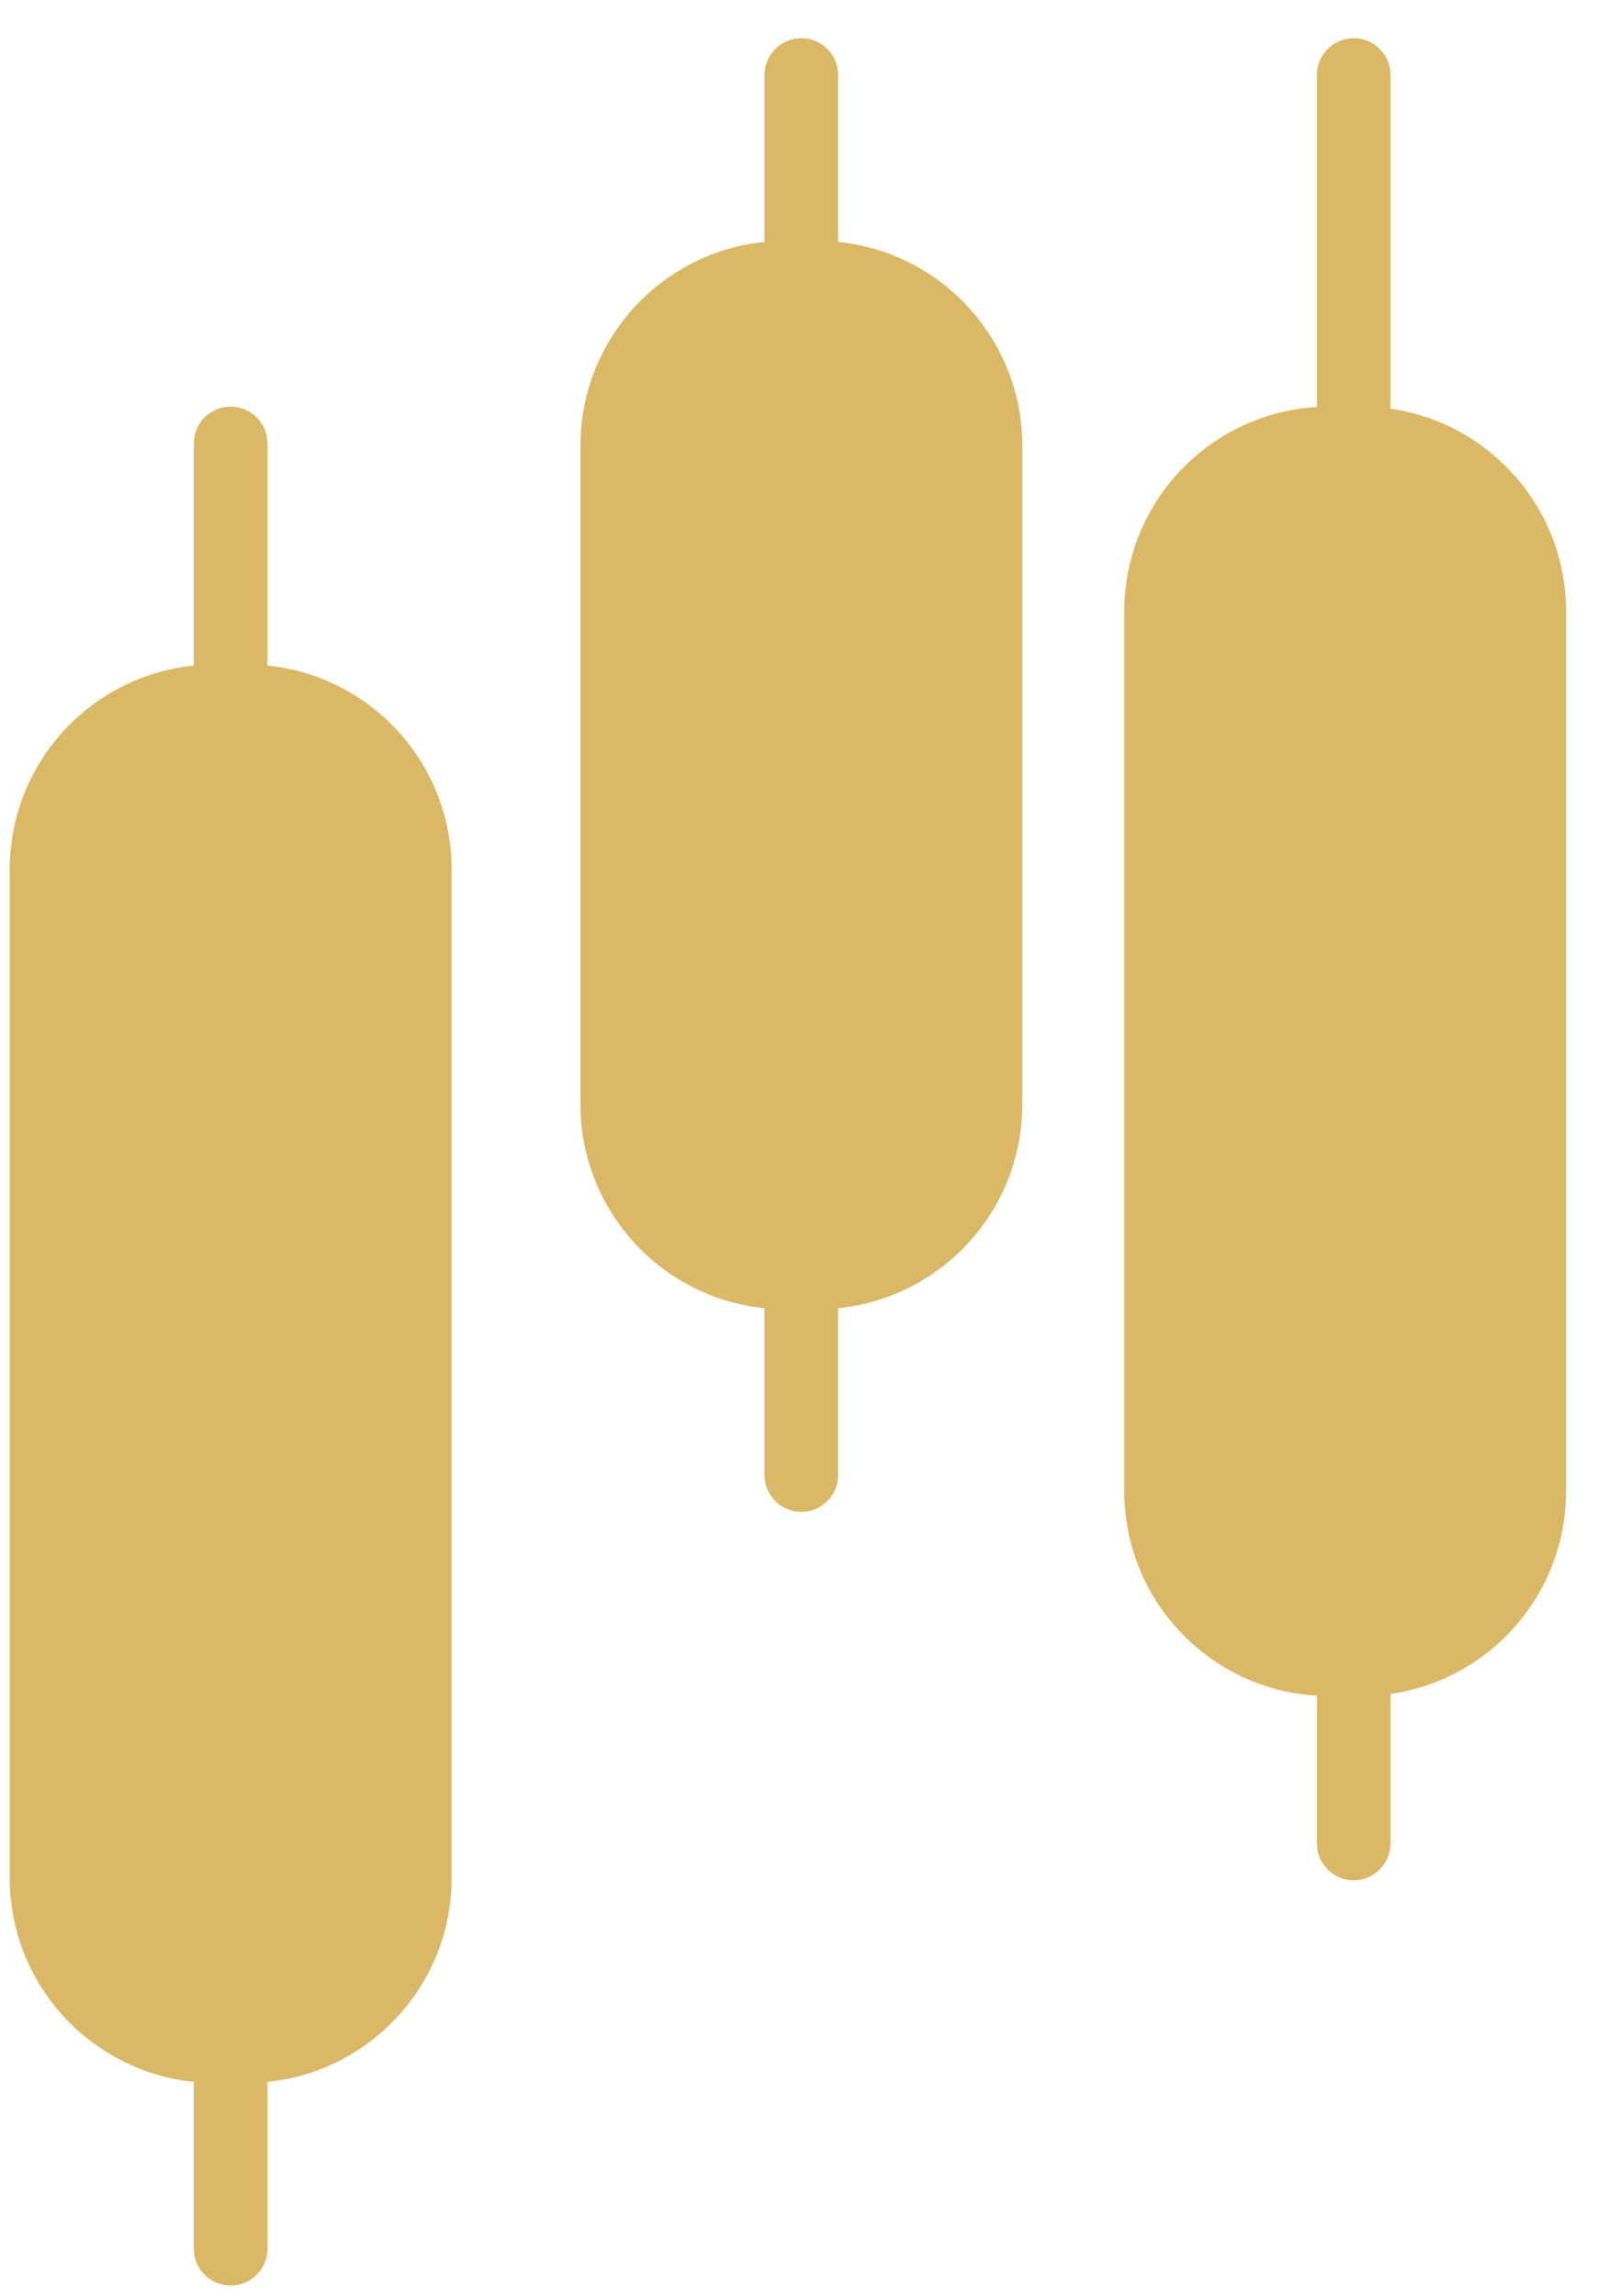 <svg width="39" height="56" viewBox="0 0 39 56" fill="none" xmlns="http://www.w3.org/2000/svg">
<path d="M33.221 9.918H32.438C29.676 9.918 27.438 12.156 27.438 14.918V36.37C27.438 39.132 29.676 41.37 32.438 41.37H33.221C35.983 41.37 38.221 39.132 38.221 36.37V14.918C38.221 12.156 35.983 9.918 33.221 9.918Z" fill="#DAB865"/>
<path d="M33.936 44.965V1.831C33.936 1.334 33.534 0.932 33.037 0.932C32.541 0.932 32.139 1.334 32.139 1.831V44.965C32.139 45.461 32.541 45.864 33.037 45.864C33.534 45.864 33.936 45.461 33.936 44.965Z" fill="#DAB865"/>
<path d="M6.022 16.209H5.238C2.477 16.209 0.238 18.447 0.238 21.209V45.806C0.238 48.567 2.477 50.806 5.238 50.806H6.022C8.783 50.806 11.022 48.567 11.022 45.806V21.209C11.022 18.447 8.783 16.209 6.022 16.209Z" fill="#DAB865"/>
<path d="M6.528 54.85V10.817C6.528 10.321 6.125 9.918 5.629 9.918C5.133 9.918 4.73 10.321 4.73 10.817V54.85C4.73 55.346 5.133 55.749 5.629 55.749C6.125 55.749 6.528 55.346 6.528 54.85Z" fill="#DAB865"/>
<path d="M19.95 5.875H19.166C16.405 5.875 14.166 8.113 14.166 10.874V26.935C14.166 29.696 16.405 31.935 19.166 31.935H19.95C22.711 31.935 24.95 29.696 24.95 26.935V10.874C24.95 8.113 22.711 5.875 19.95 5.875Z" fill="#DAB865"/>
<path d="M20.456 35.979V1.831C20.456 1.334 20.053 0.932 19.557 0.932C19.061 0.932 18.658 1.334 18.658 1.831V35.979C18.658 36.475 19.061 36.877 19.557 36.877C20.053 36.877 20.456 36.475 20.456 35.979Z" fill="#DAB865"/>
</svg>
